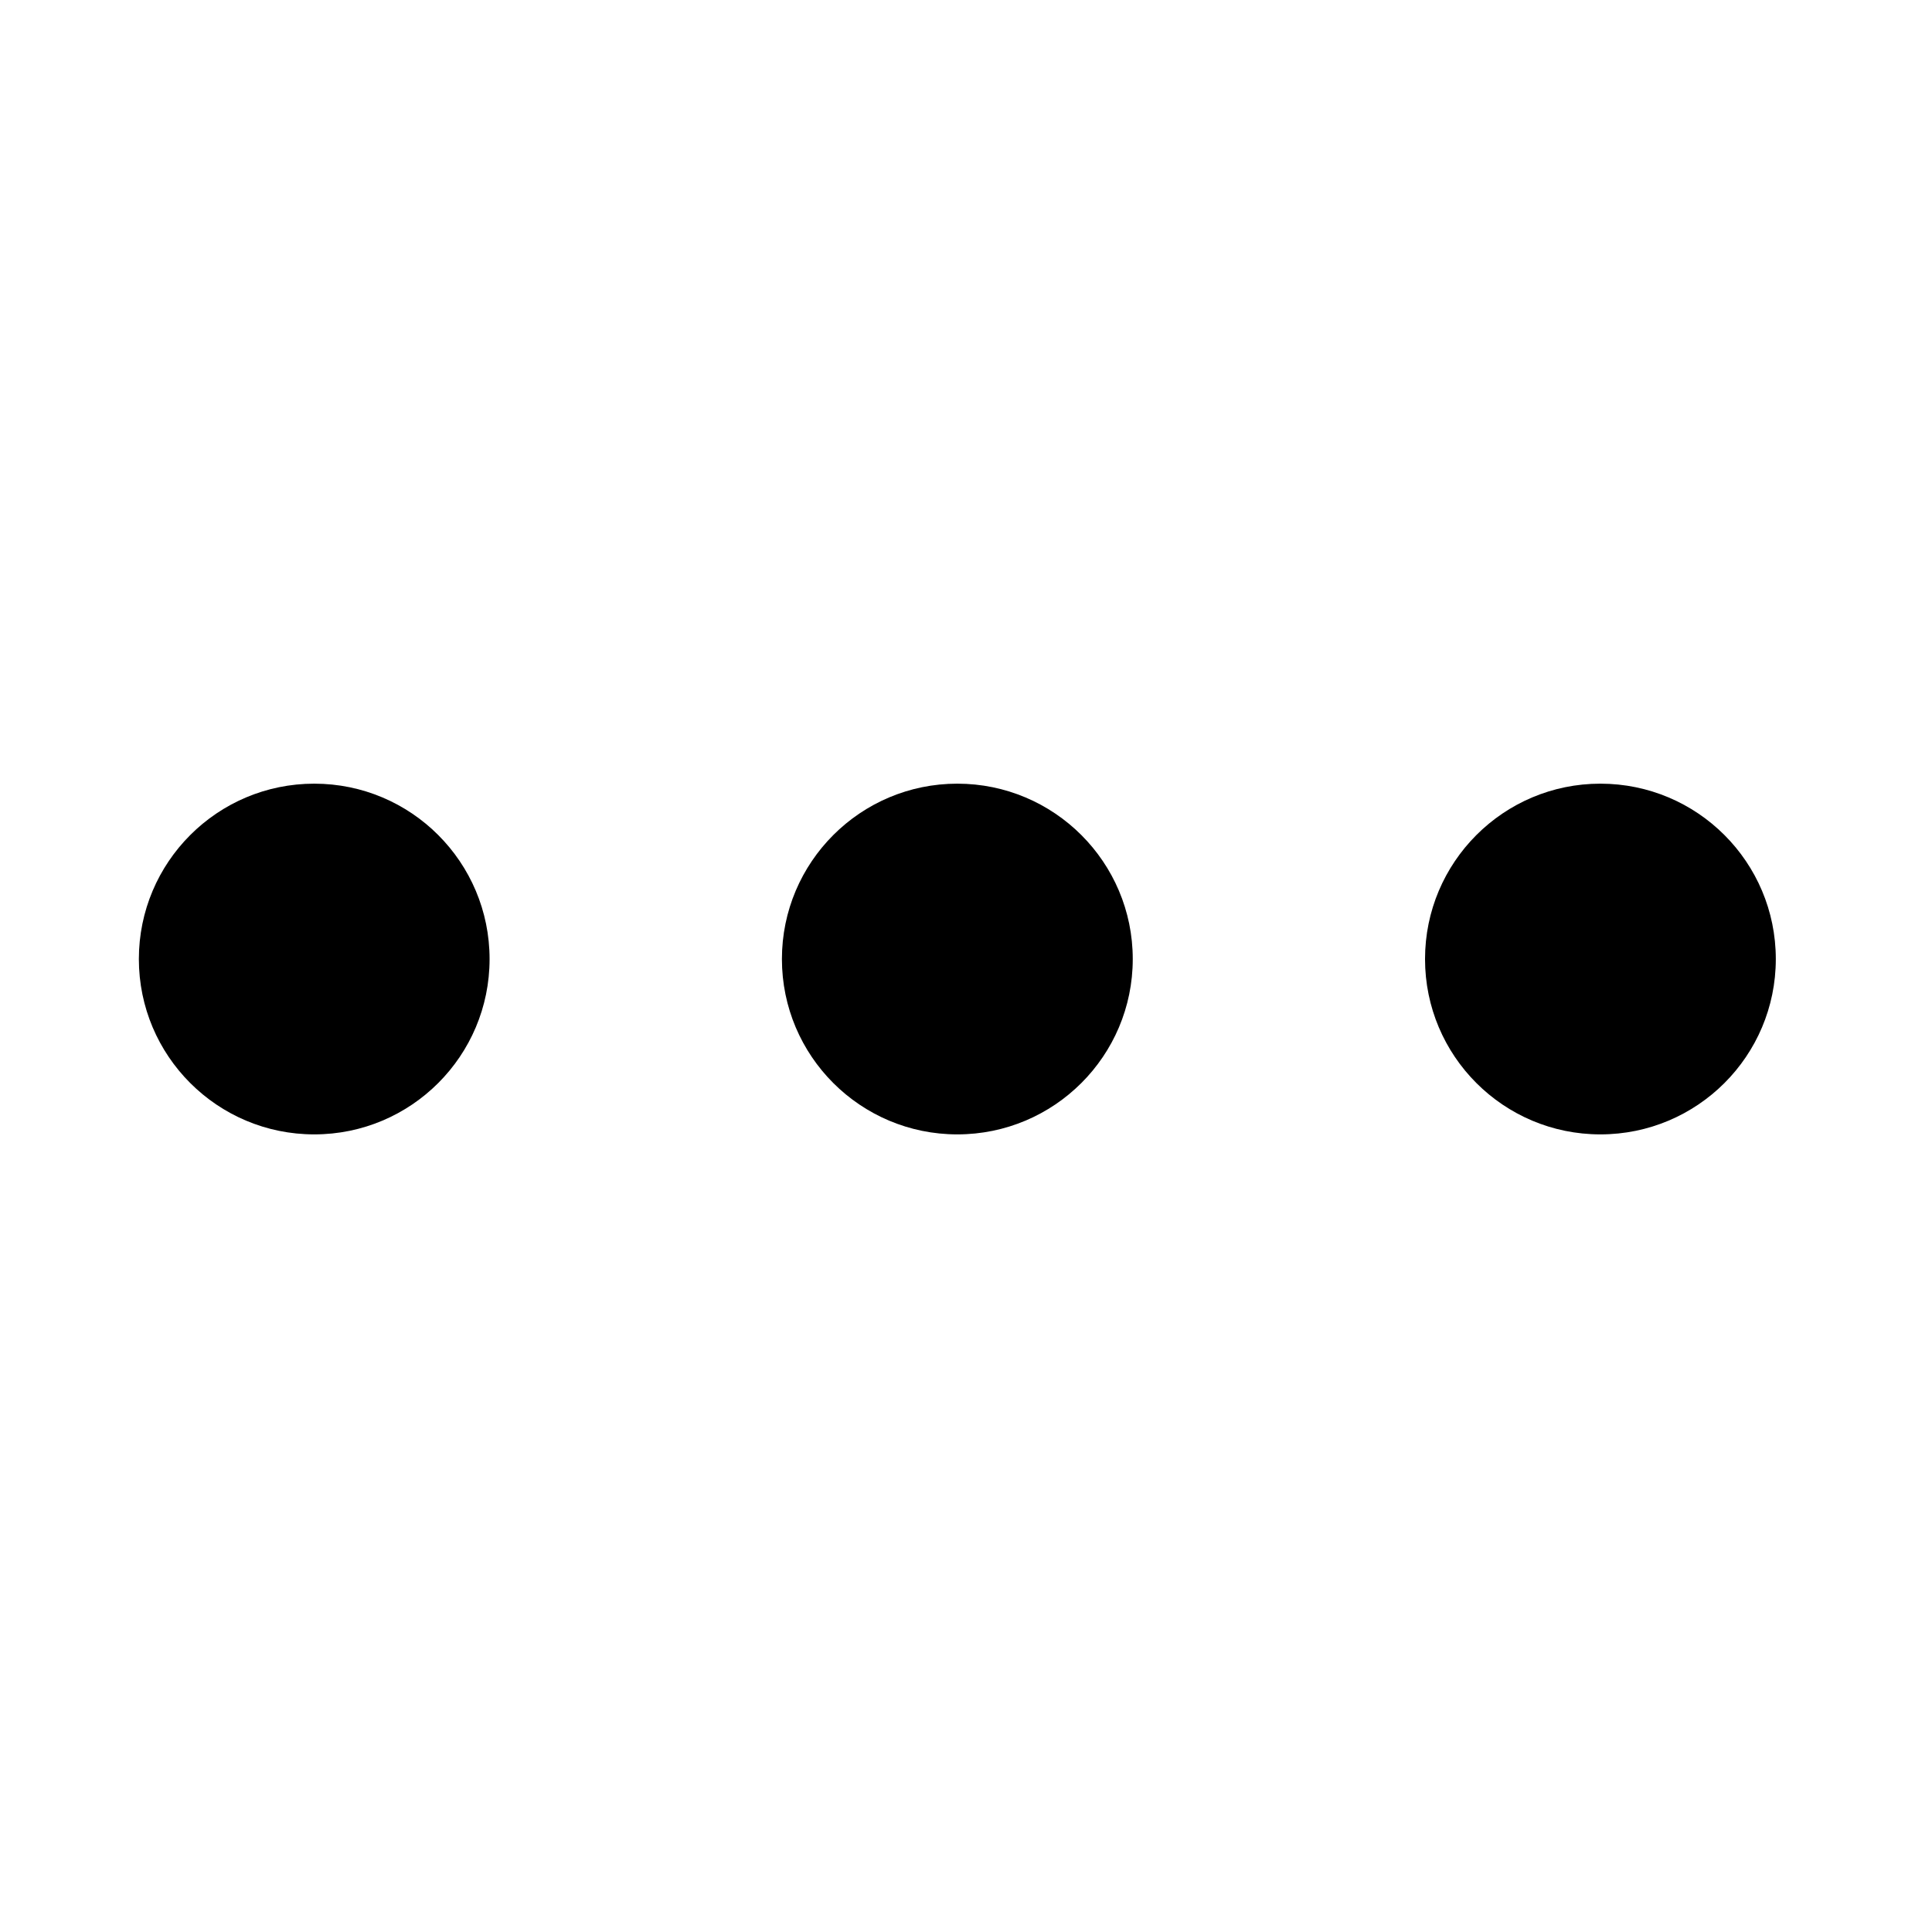 <svg width="32" height="32" viewBox="0 0 32 32" xmlns="http://www.w3.org/2000/svg">
    <defs></defs>
    <path d="M 12.951 15.885 C 12.951 14.281 14.252 12.98 15.856 12.98 C 17.46 12.98 18.762 14.281 18.762 15.885 C 18.762 17.489 17.46 18.789 15.856 18.789 C 14.252 18.789 12.951 17.489 12.951 15.885 Z" style=""></path>
    <path d="M 2.3 15.885 C 2.3 14.281 3.601 12.98 5.205 12.98 C 6.809 12.98 8.109 14.281 8.109 15.885 C 8.109 17.489 6.809 18.789 5.205 18.789 C 3.601 18.789 2.3 17.489 2.3 15.885 Z" style=""></path>
    <path d="M 26.507 12.98 C 24.903 12.98 23.603 14.281 23.603 15.885 C 23.603 17.489 24.903 18.789 26.507 18.789 C 28.113 18.789 29.413 17.489 29.413 15.885 C 29.413 14.281 28.113 12.98 26.507 12.98 Z" style=""></path>
  </svg>